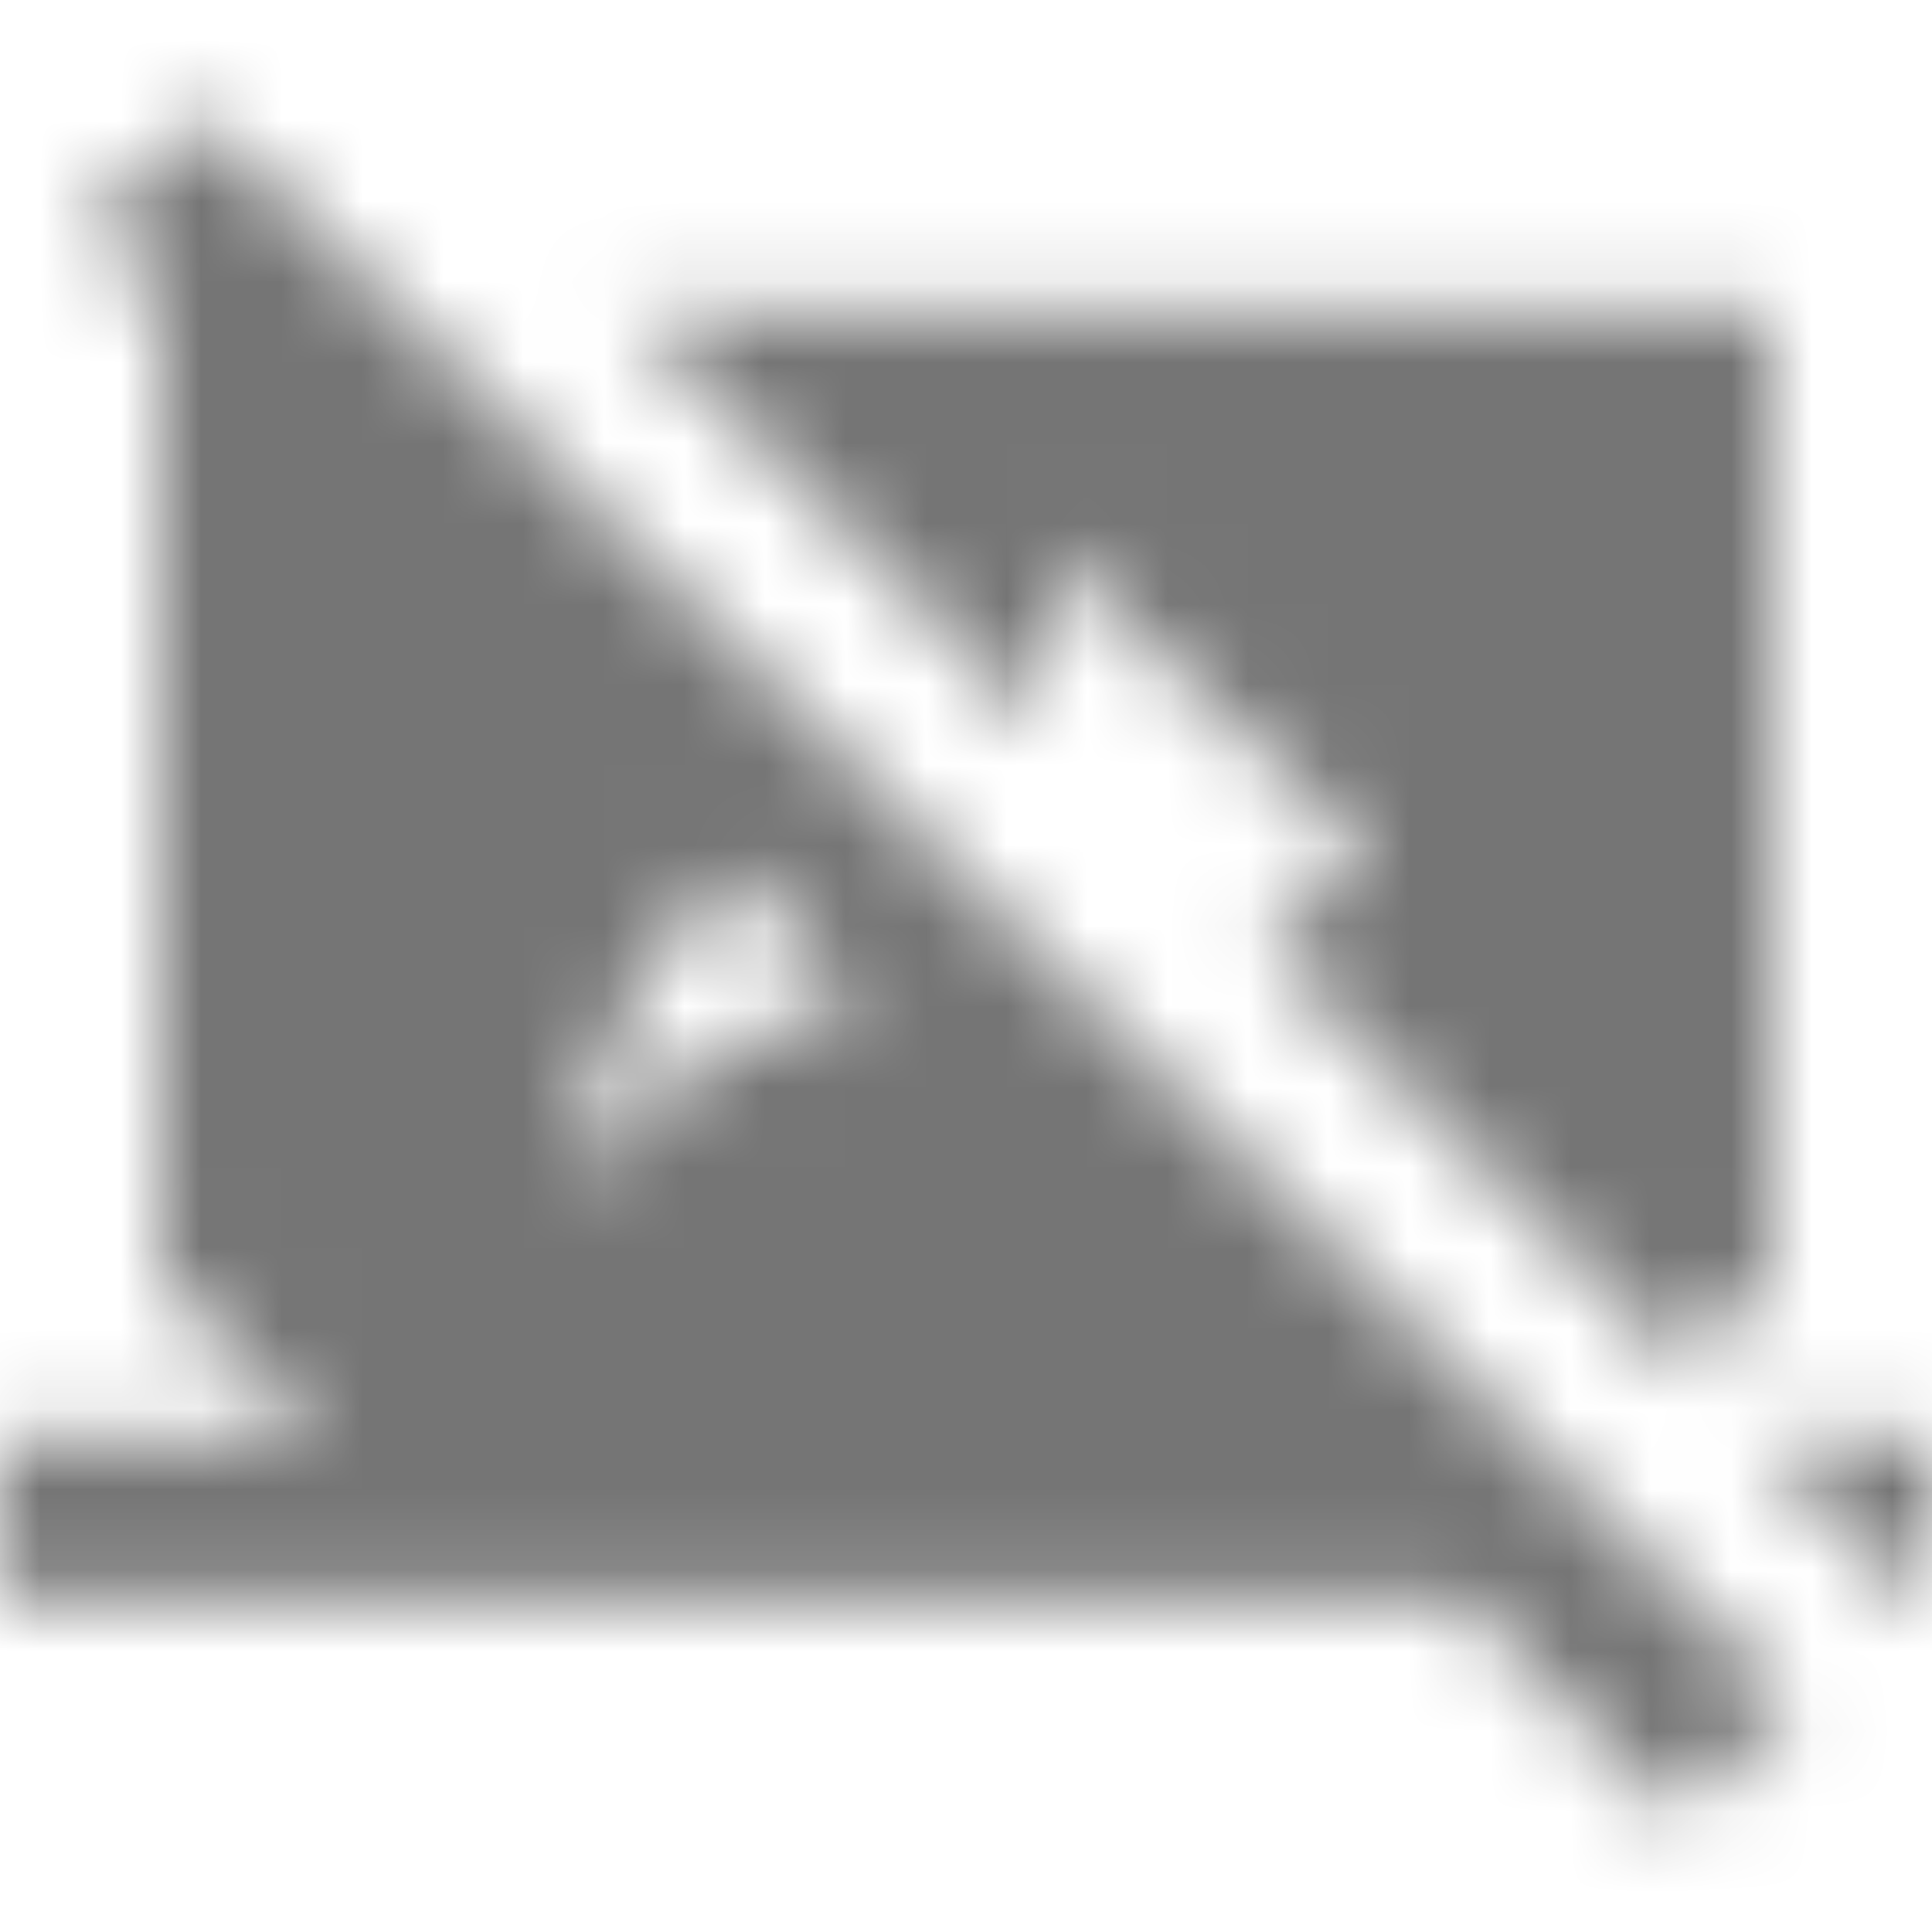 <?xml version="1.0" encoding="UTF-8"?>
<svg width="24px" height="24px" viewBox="0 0 24 24" version="1.1" xmlns="http://www.w3.org/2000/svg" xmlns:xlink="http://www.w3.org/1999/xlink">
    <!-- Generator: Sketch 50 (54983) - http://www.bohemiancoding.com/sketch -->
    <title>icon/communication/stop_screen_share_24px_sharp</title>
    <desc>Created with Sketch.</desc>
    <defs>
        <path d="M21.79,17.86 L23.79,19.86 L24,19.86 L24,17.86 L21.79,17.86 Z M13,8.99 L13,6.86 L17,10.6 L15.72,11.79 L20.9,16.97 L22,15.86 L22,3.88 L7.8,3.88 L12.93,9.01 C12.96,9 12.98,8.99 13,8.99 Z M1.11,2.84 L2,3.74 L2,15.88 L4,17.87 L0,17.86 L0,19.86 L18.13,19.86 L20.84,22.57 L22.25,21.16 L2.52,1.43 L1.11,2.84 Z M9.08,10.81 L10.67,12.4 C9.13,12.78 7.96,13.57 7,14.86 C7.31,13.38 7.94,11.93 9.08,10.81 Z" id="path-1"></path>
    </defs>
    <g id="icon/communication/stop_screen_share_24px" stroke="none" stroke-width="1" fill="none" fill-rule="evenodd">
        <mask id="mask-2" fill="white">
            <use xlink:href="#path-1"></use>
        </mask>
        <g fill-rule="nonzero"></g>
        <g id="✱-/-Color-/-Icons-/-Black-/-Inactive" mask="url(#mask-2)" fill="#000000" fill-opacity="0.54">
            <rect id="Rectangle" x="0" y="0" width="24" height="24"></rect>
        </g>
    </g>
</svg>